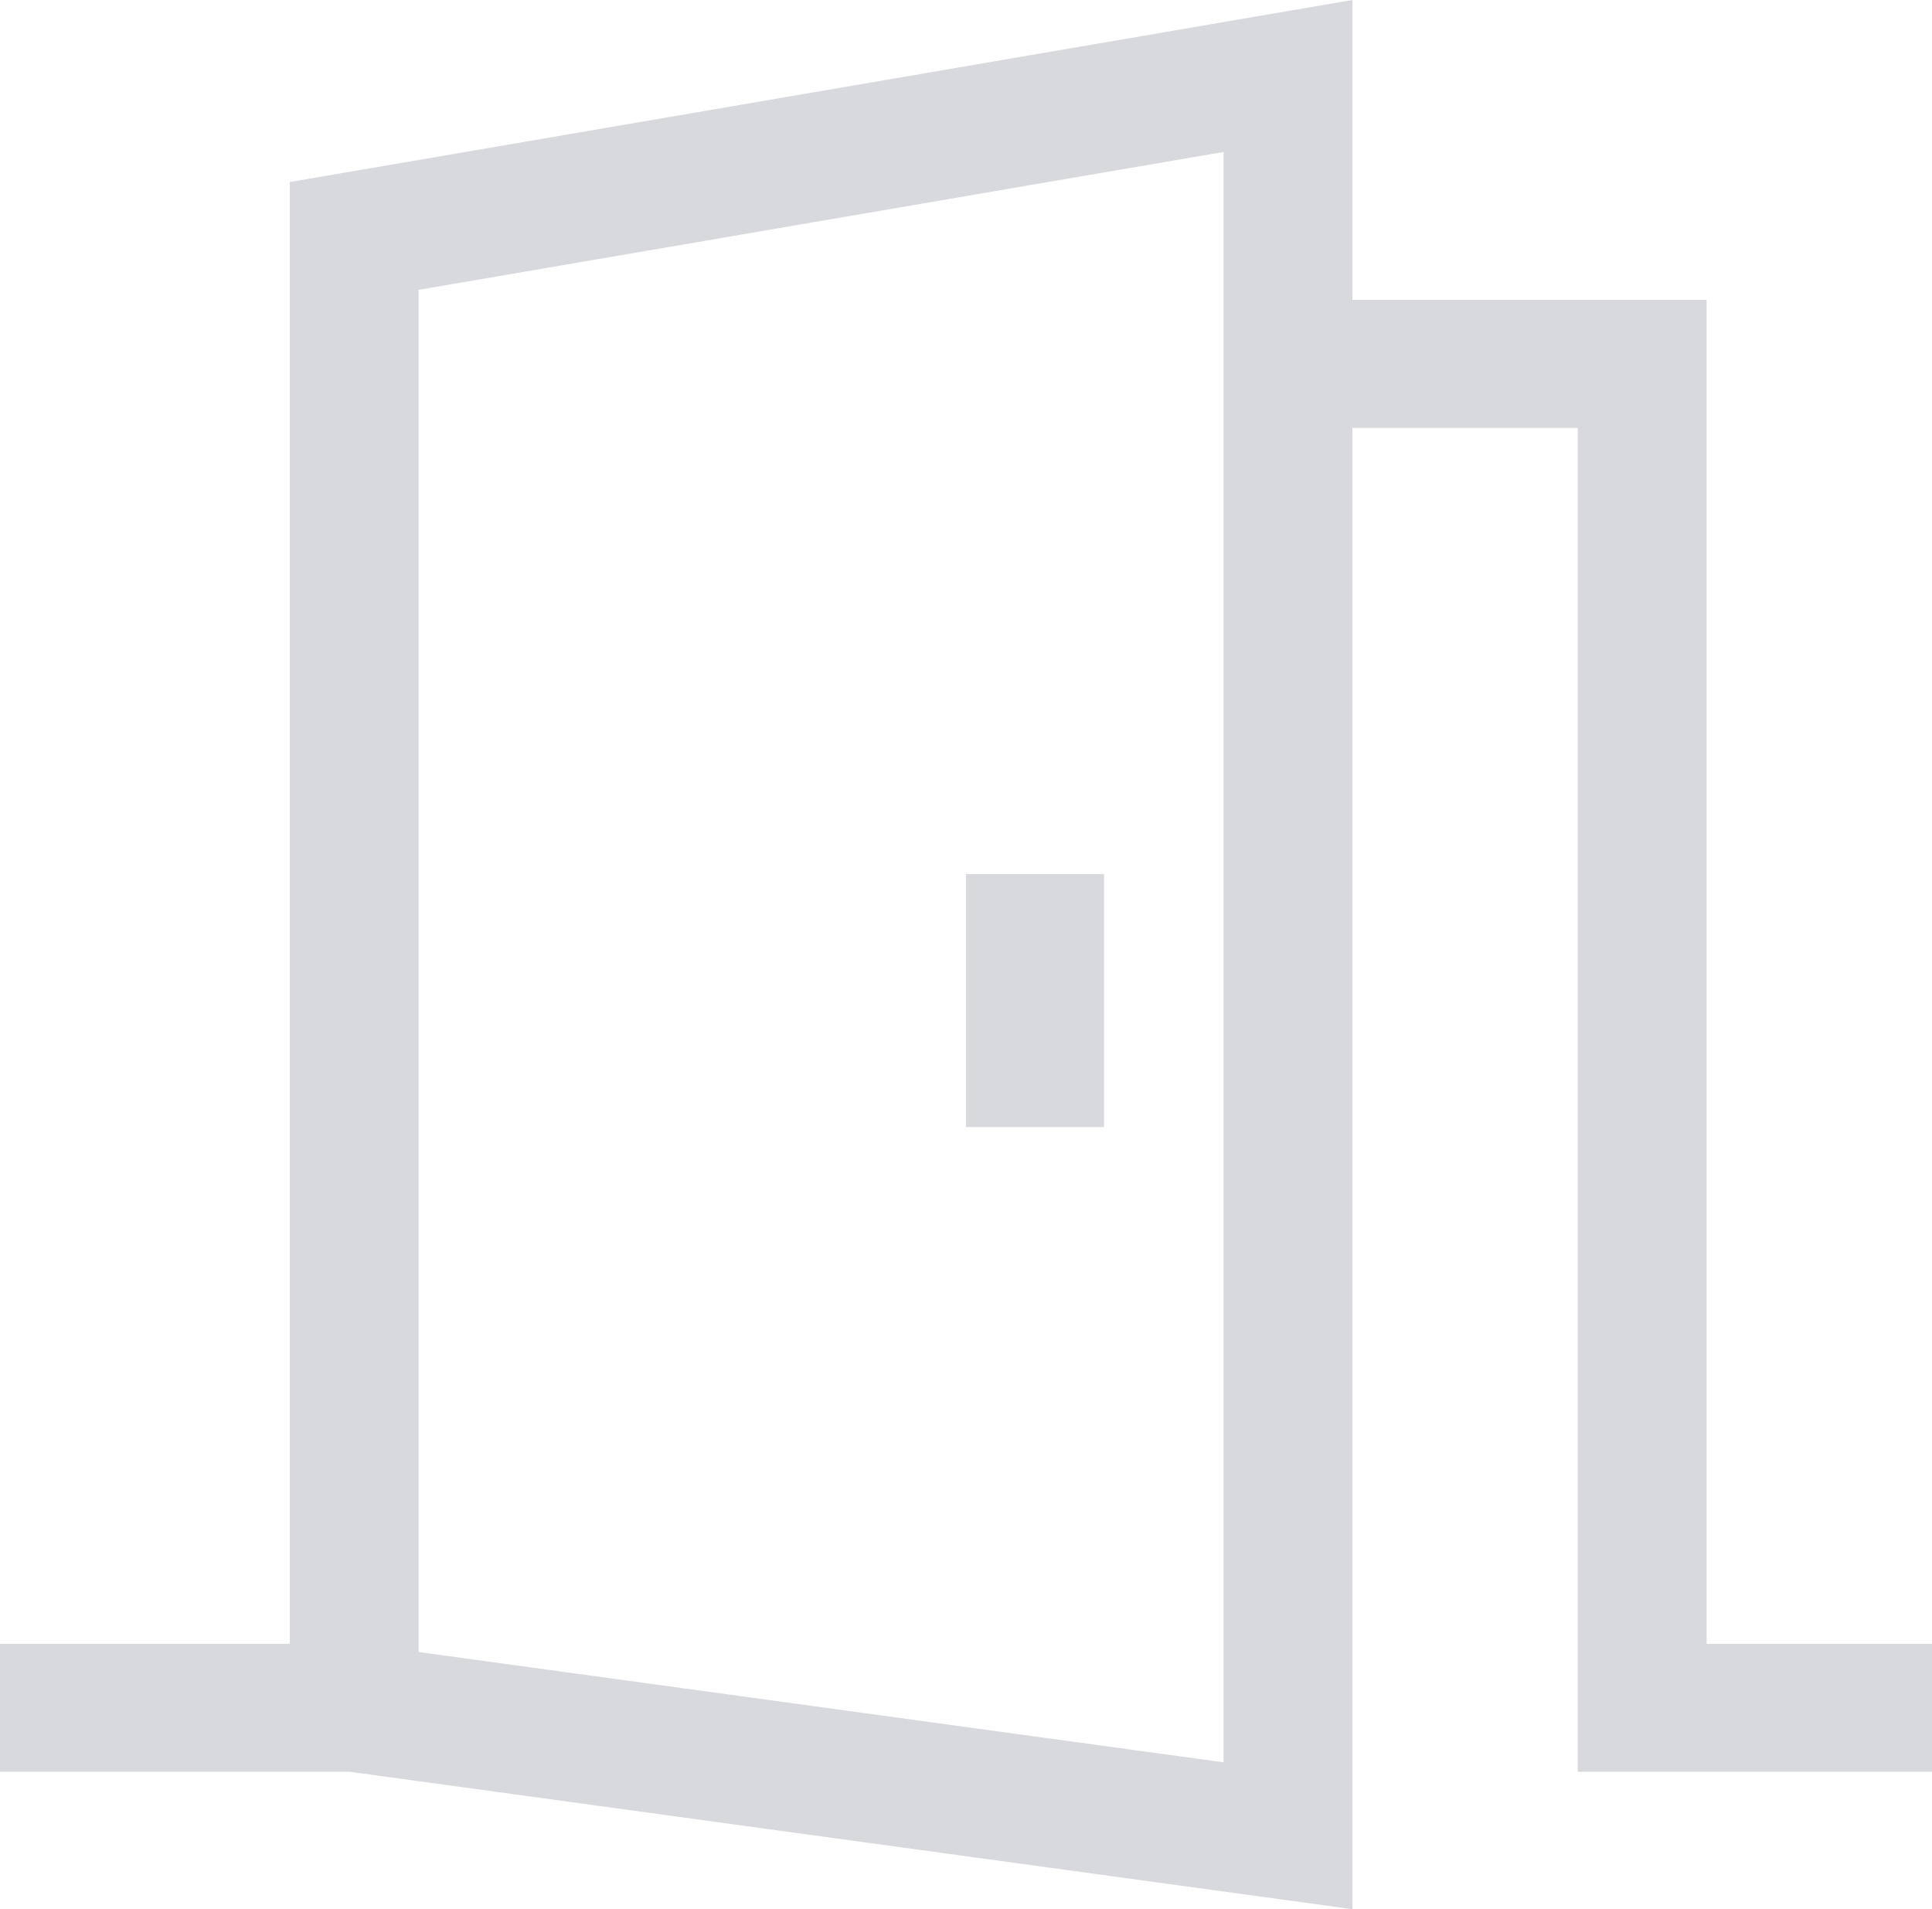 <svg width="84" height="83" viewBox="0 0 84 83" fill="none" xmlns="http://www.w3.org/2000/svg">
<path d="M74.2 71.462V13.04H58.8V0L12.6 7.914V71.462H0V77.026H15.207L58.8 83V18.604H68.6V77.026H84V71.462H74.2ZM53.2 76.616L18.2 71.82V12.601L53.2 6.606V76.616Z" fill="#374151" fill-opacity="0.2"/>
<path d="M42 38H48V49H42V38Z" fill="#374151" fill-opacity="0.2"/>
</svg>
